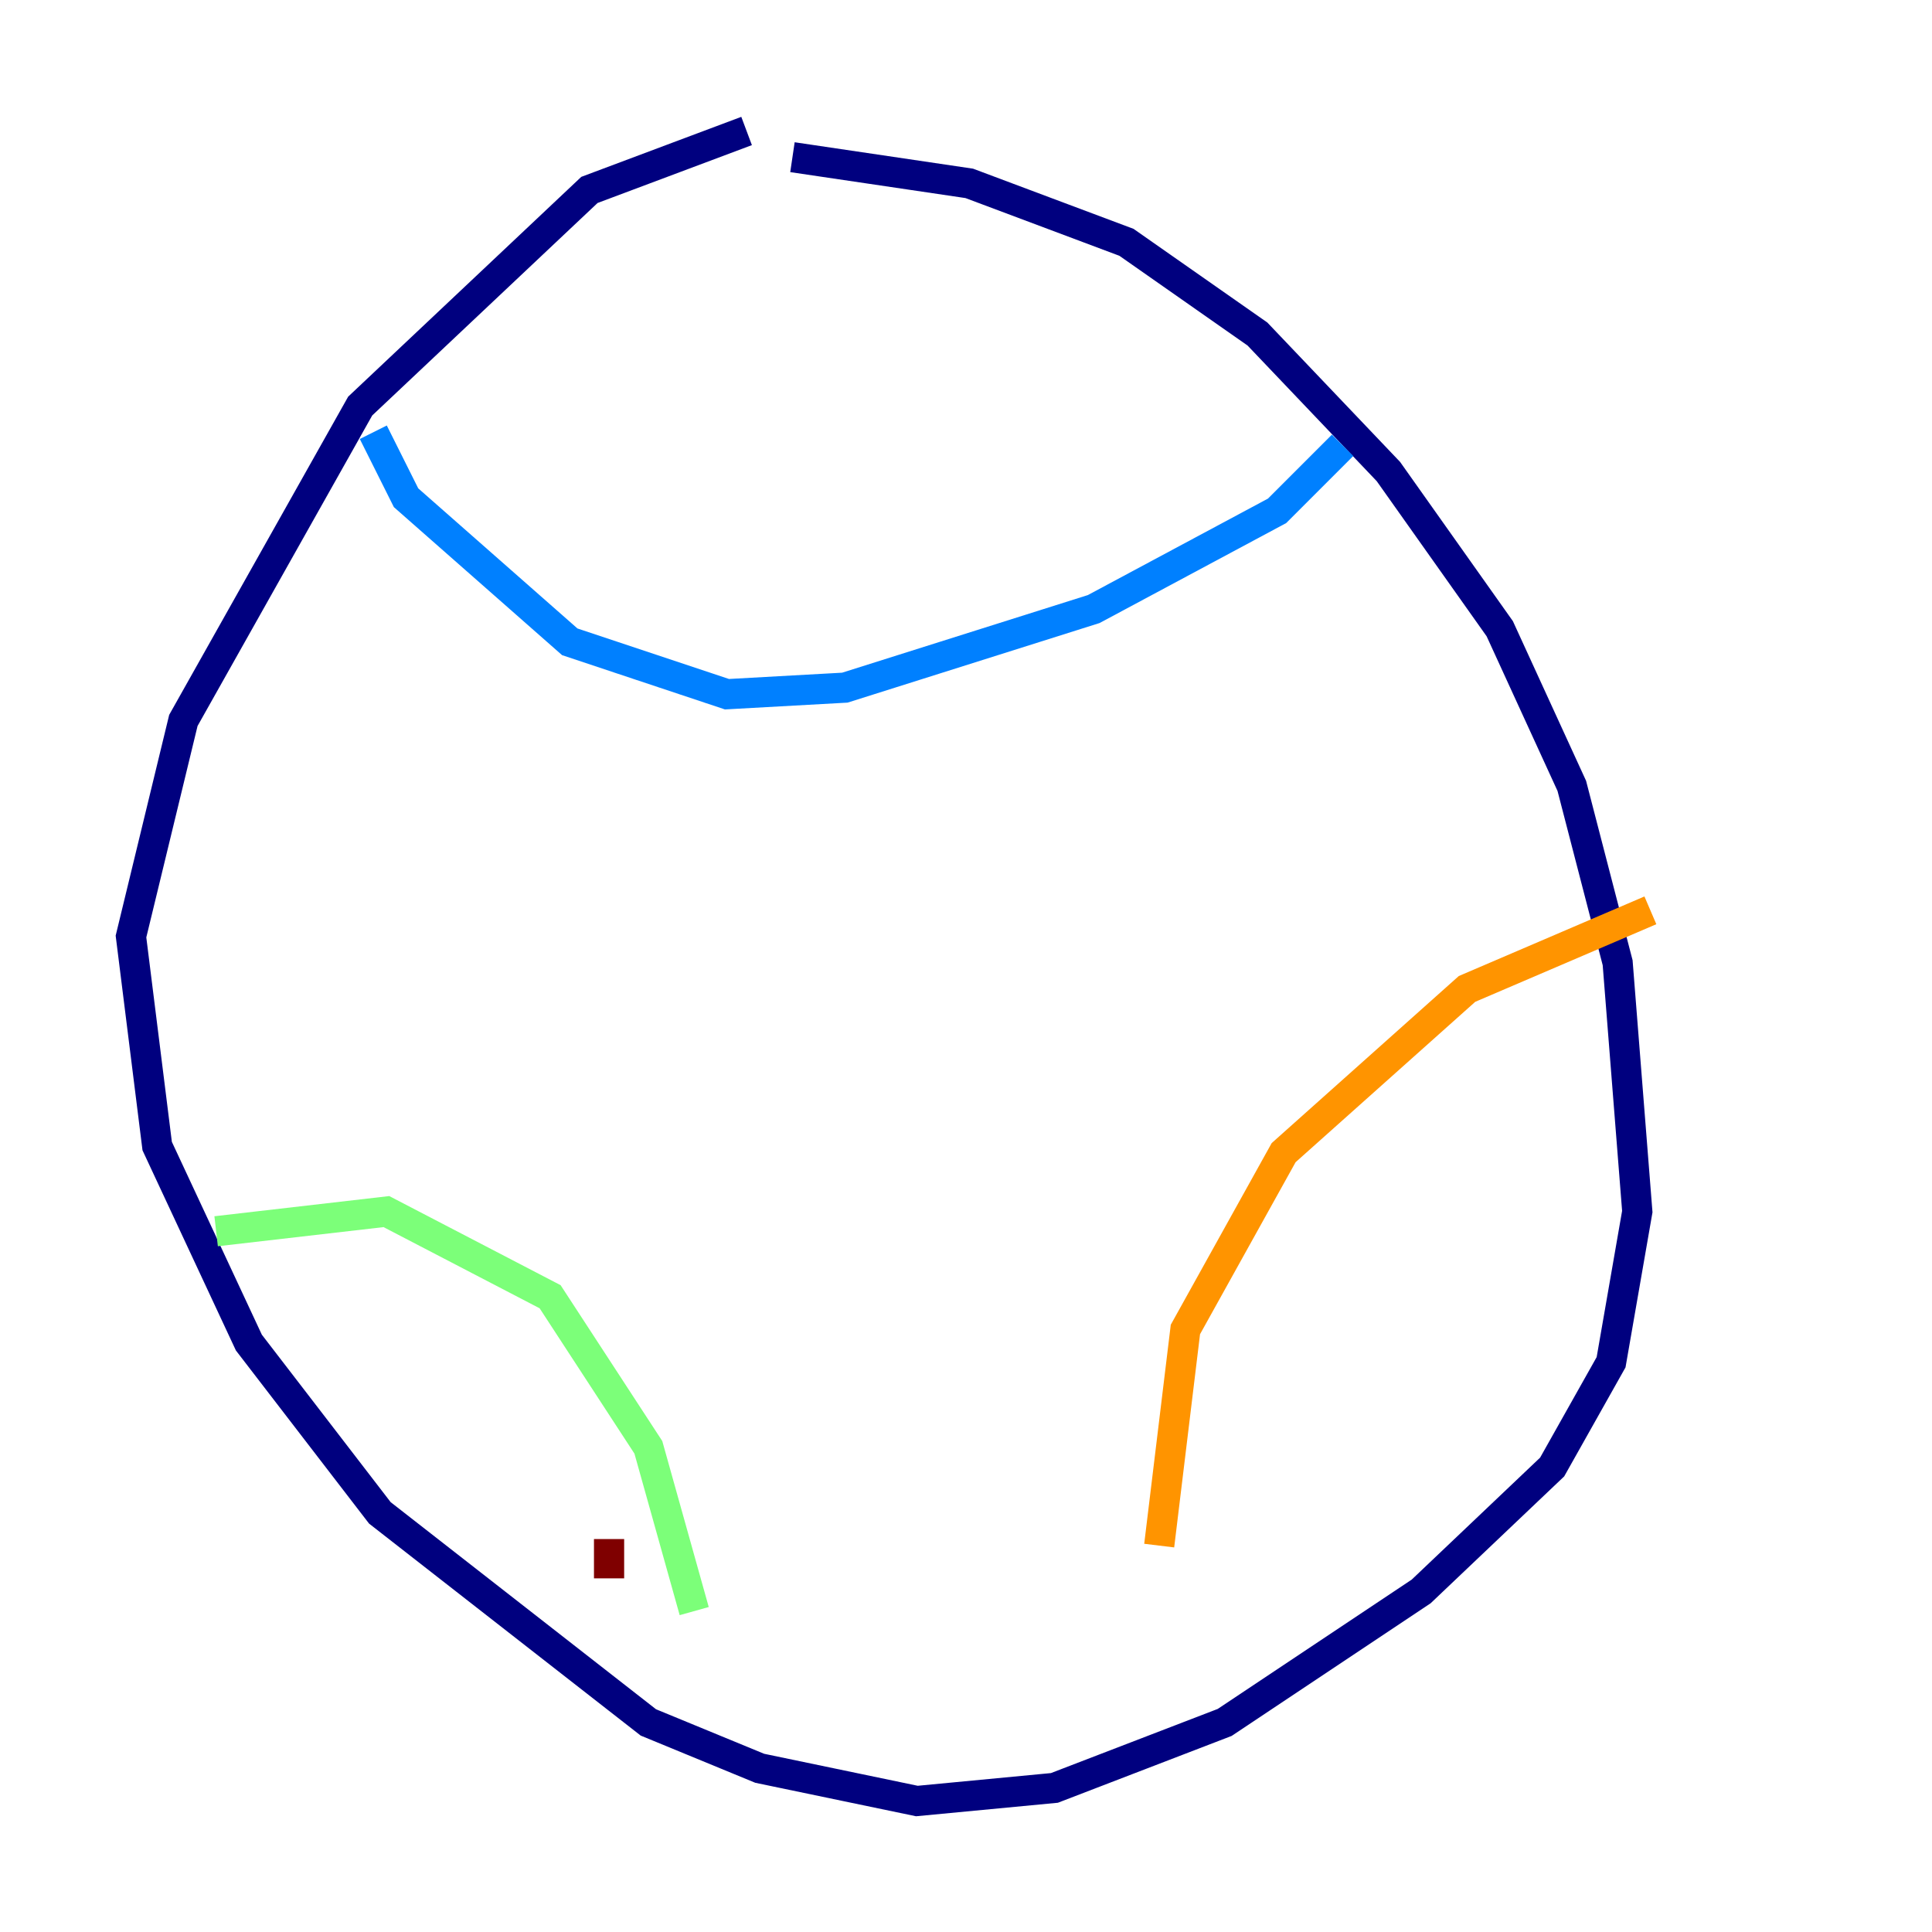 <?xml version="1.0" encoding="utf-8" ?>
<svg baseProfile="tiny" height="128" version="1.2" viewBox="0,0,128,128" width="128" xmlns="http://www.w3.org/2000/svg" xmlns:ev="http://www.w3.org/2001/xml-events" xmlns:xlink="http://www.w3.org/1999/xlink"><defs /><polyline fill="none" points="49.464,8.678 39.051,12.583 23.864,26.902 12.149,47.729 8.678,62.047 10.414,75.932 16.488,88.949 25.166,100.231 42.956,114.115 50.332,117.153 60.746,119.322 69.858,118.454 81.139,114.115 94.156,105.437 102.834,97.193 106.739,90.251 108.475,80.271 107.173,63.783 104.136,52.068 99.363,41.654 91.986,31.241 83.308,22.129 74.63,16.054 64.217,12.149 52.502,10.414" stroke="#00007f" stroke-width="2" /><polyline fill="none" points="24.732,28.637 26.902,32.976 37.749,42.522 48.163,45.993 55.973,45.559 72.461,40.352 84.61,33.844 88.949,29.505" stroke="#0080ff" stroke-width="2" /><polyline fill="none" points="14.319,81.573 25.6,80.271 36.447,85.912 42.956,95.891 45.993,106.739" stroke="#7cff79" stroke-width="2" /><polyline fill="none" points="109.342,60.312 97.193,65.519 85.044,76.366 78.536,88.081 76.8,102.4" stroke="#ff9400" stroke-width="2" /><polyline fill="none" points="40.352,101.966 40.352,104.57" stroke="#7f0000" stroke-width="2" /></svg>